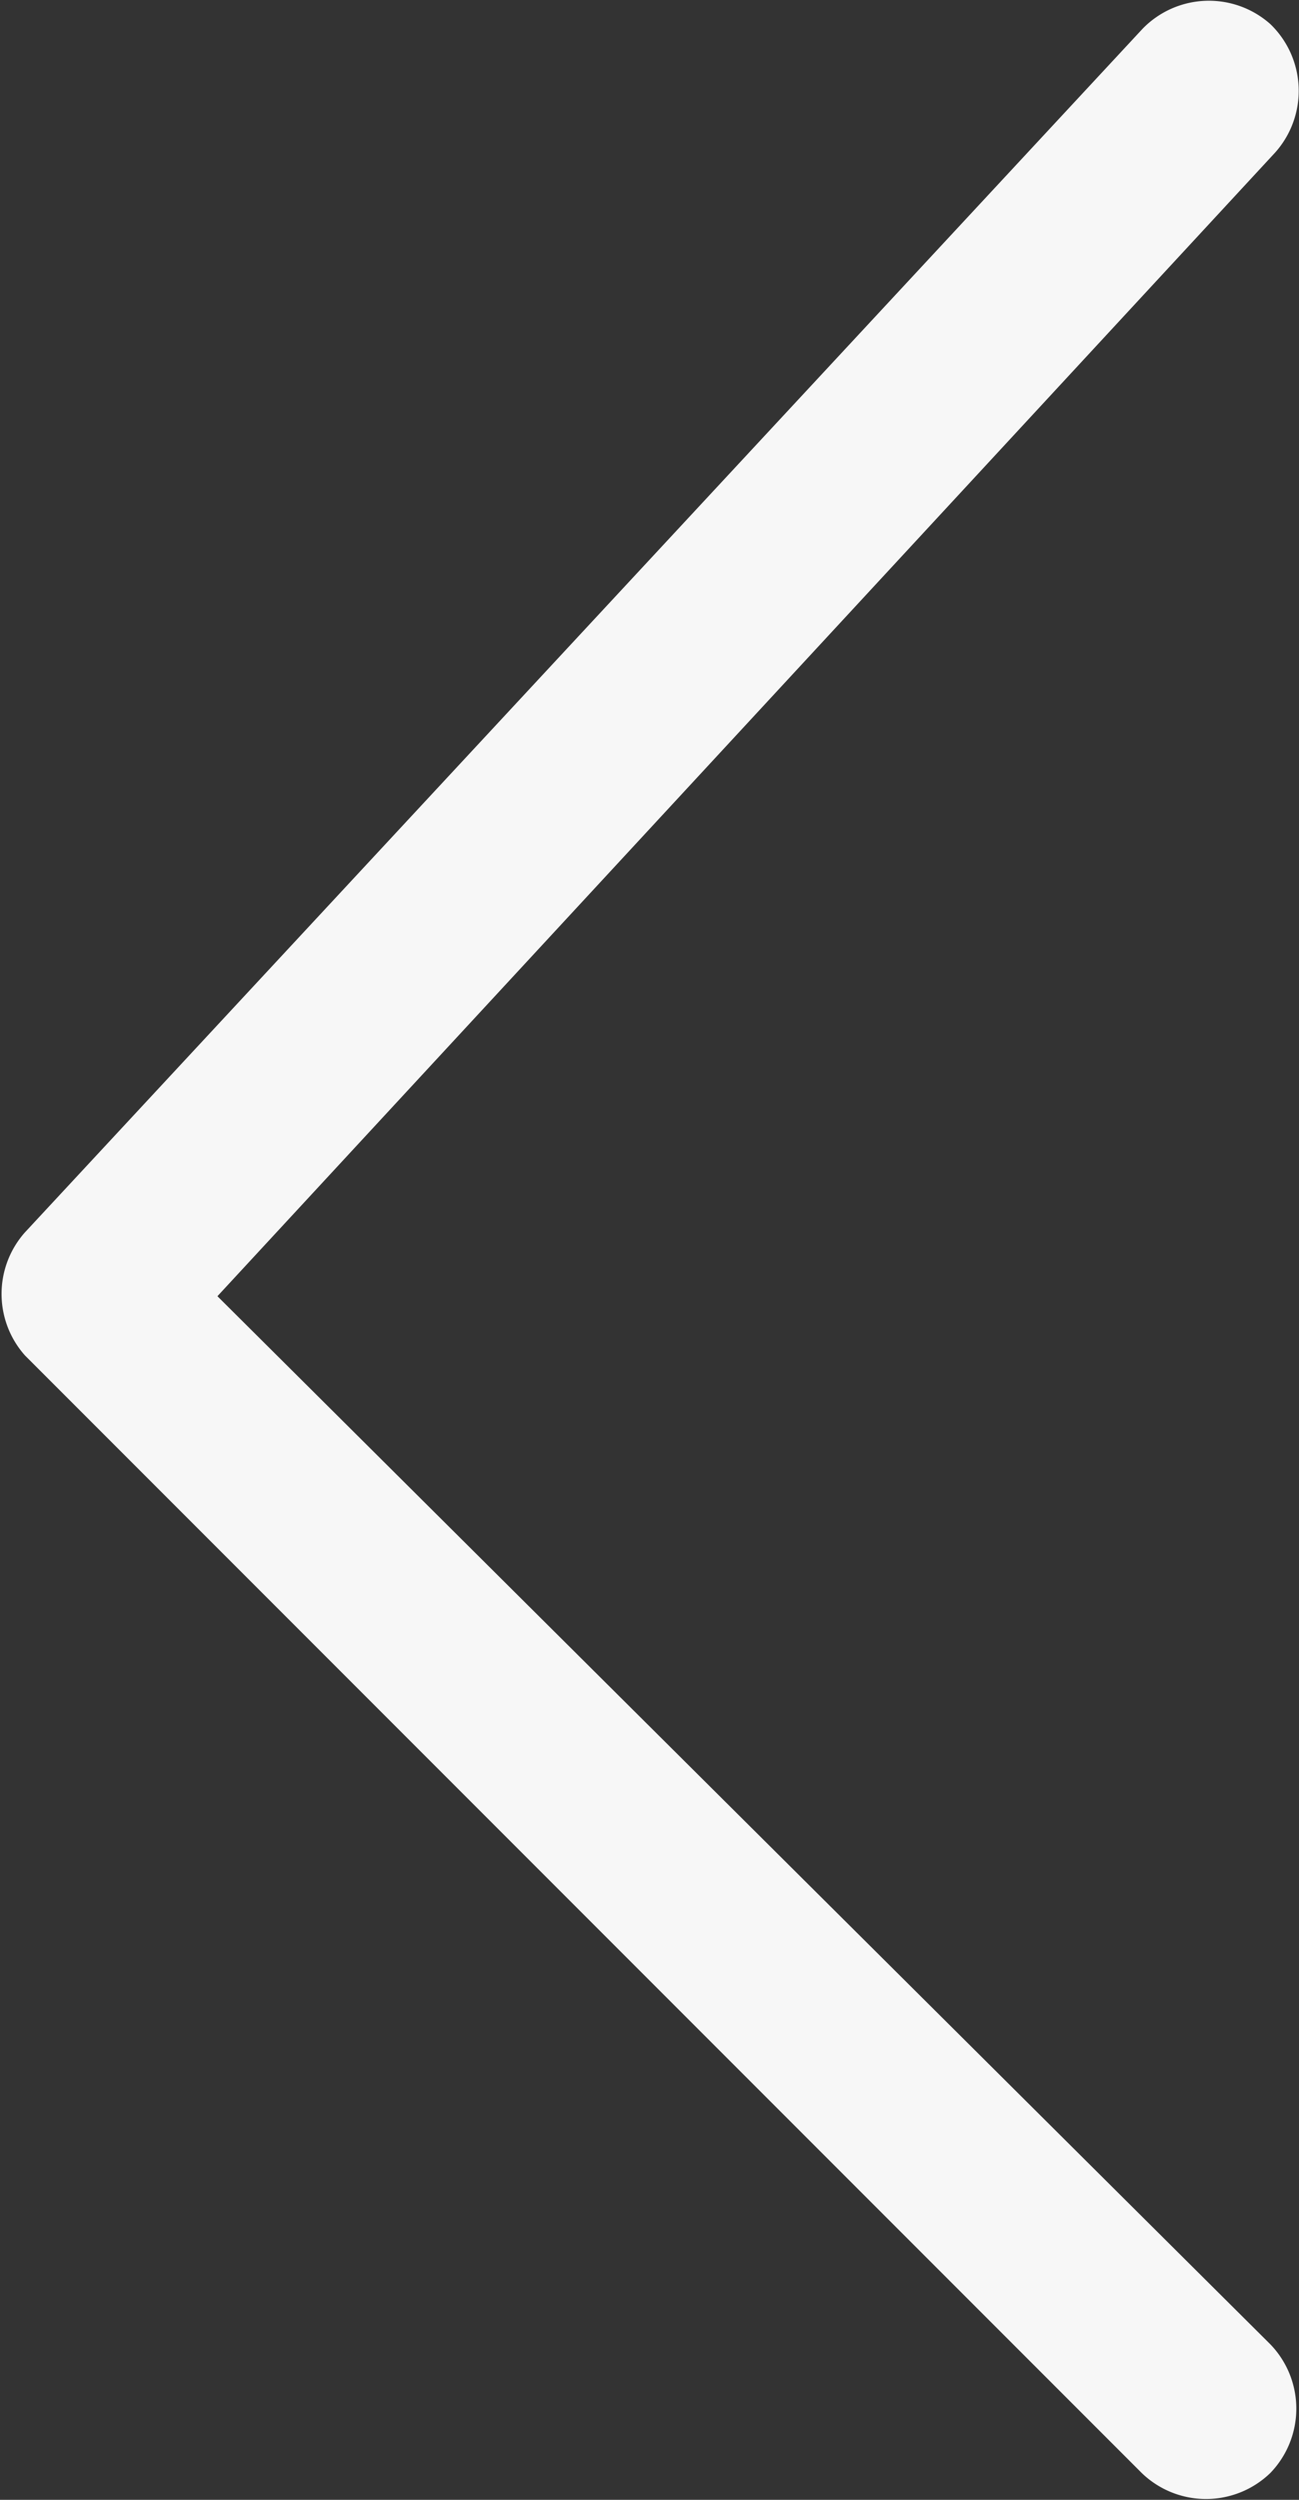 <svg id="Layer_1" data-name="Layer 1" xmlns="http://www.w3.org/2000/svg" viewBox="0 0 14.04 27"><rect x="0" y="0" width="14.04" height="27" fill="#333333" stroke="none"/><defs><style>.cls-1{fill:#f7f7f7;}</style></defs><title>arrowLeftDesactive</title><path class="cls-1" d="M20.21,26.71h0a1,1,0,0,0,0-1.39L8.83,14,20.26,1.65A1,1,0,0,0,20.21.26h0a1,1,0,0,0-1.38.05l-12.08,13a1,1,0,0,0,0,1.33L18.82,26.71A1,1,0,0,0,20.21,26.71Z" transform="translate(-6.48 0)"/></svg>